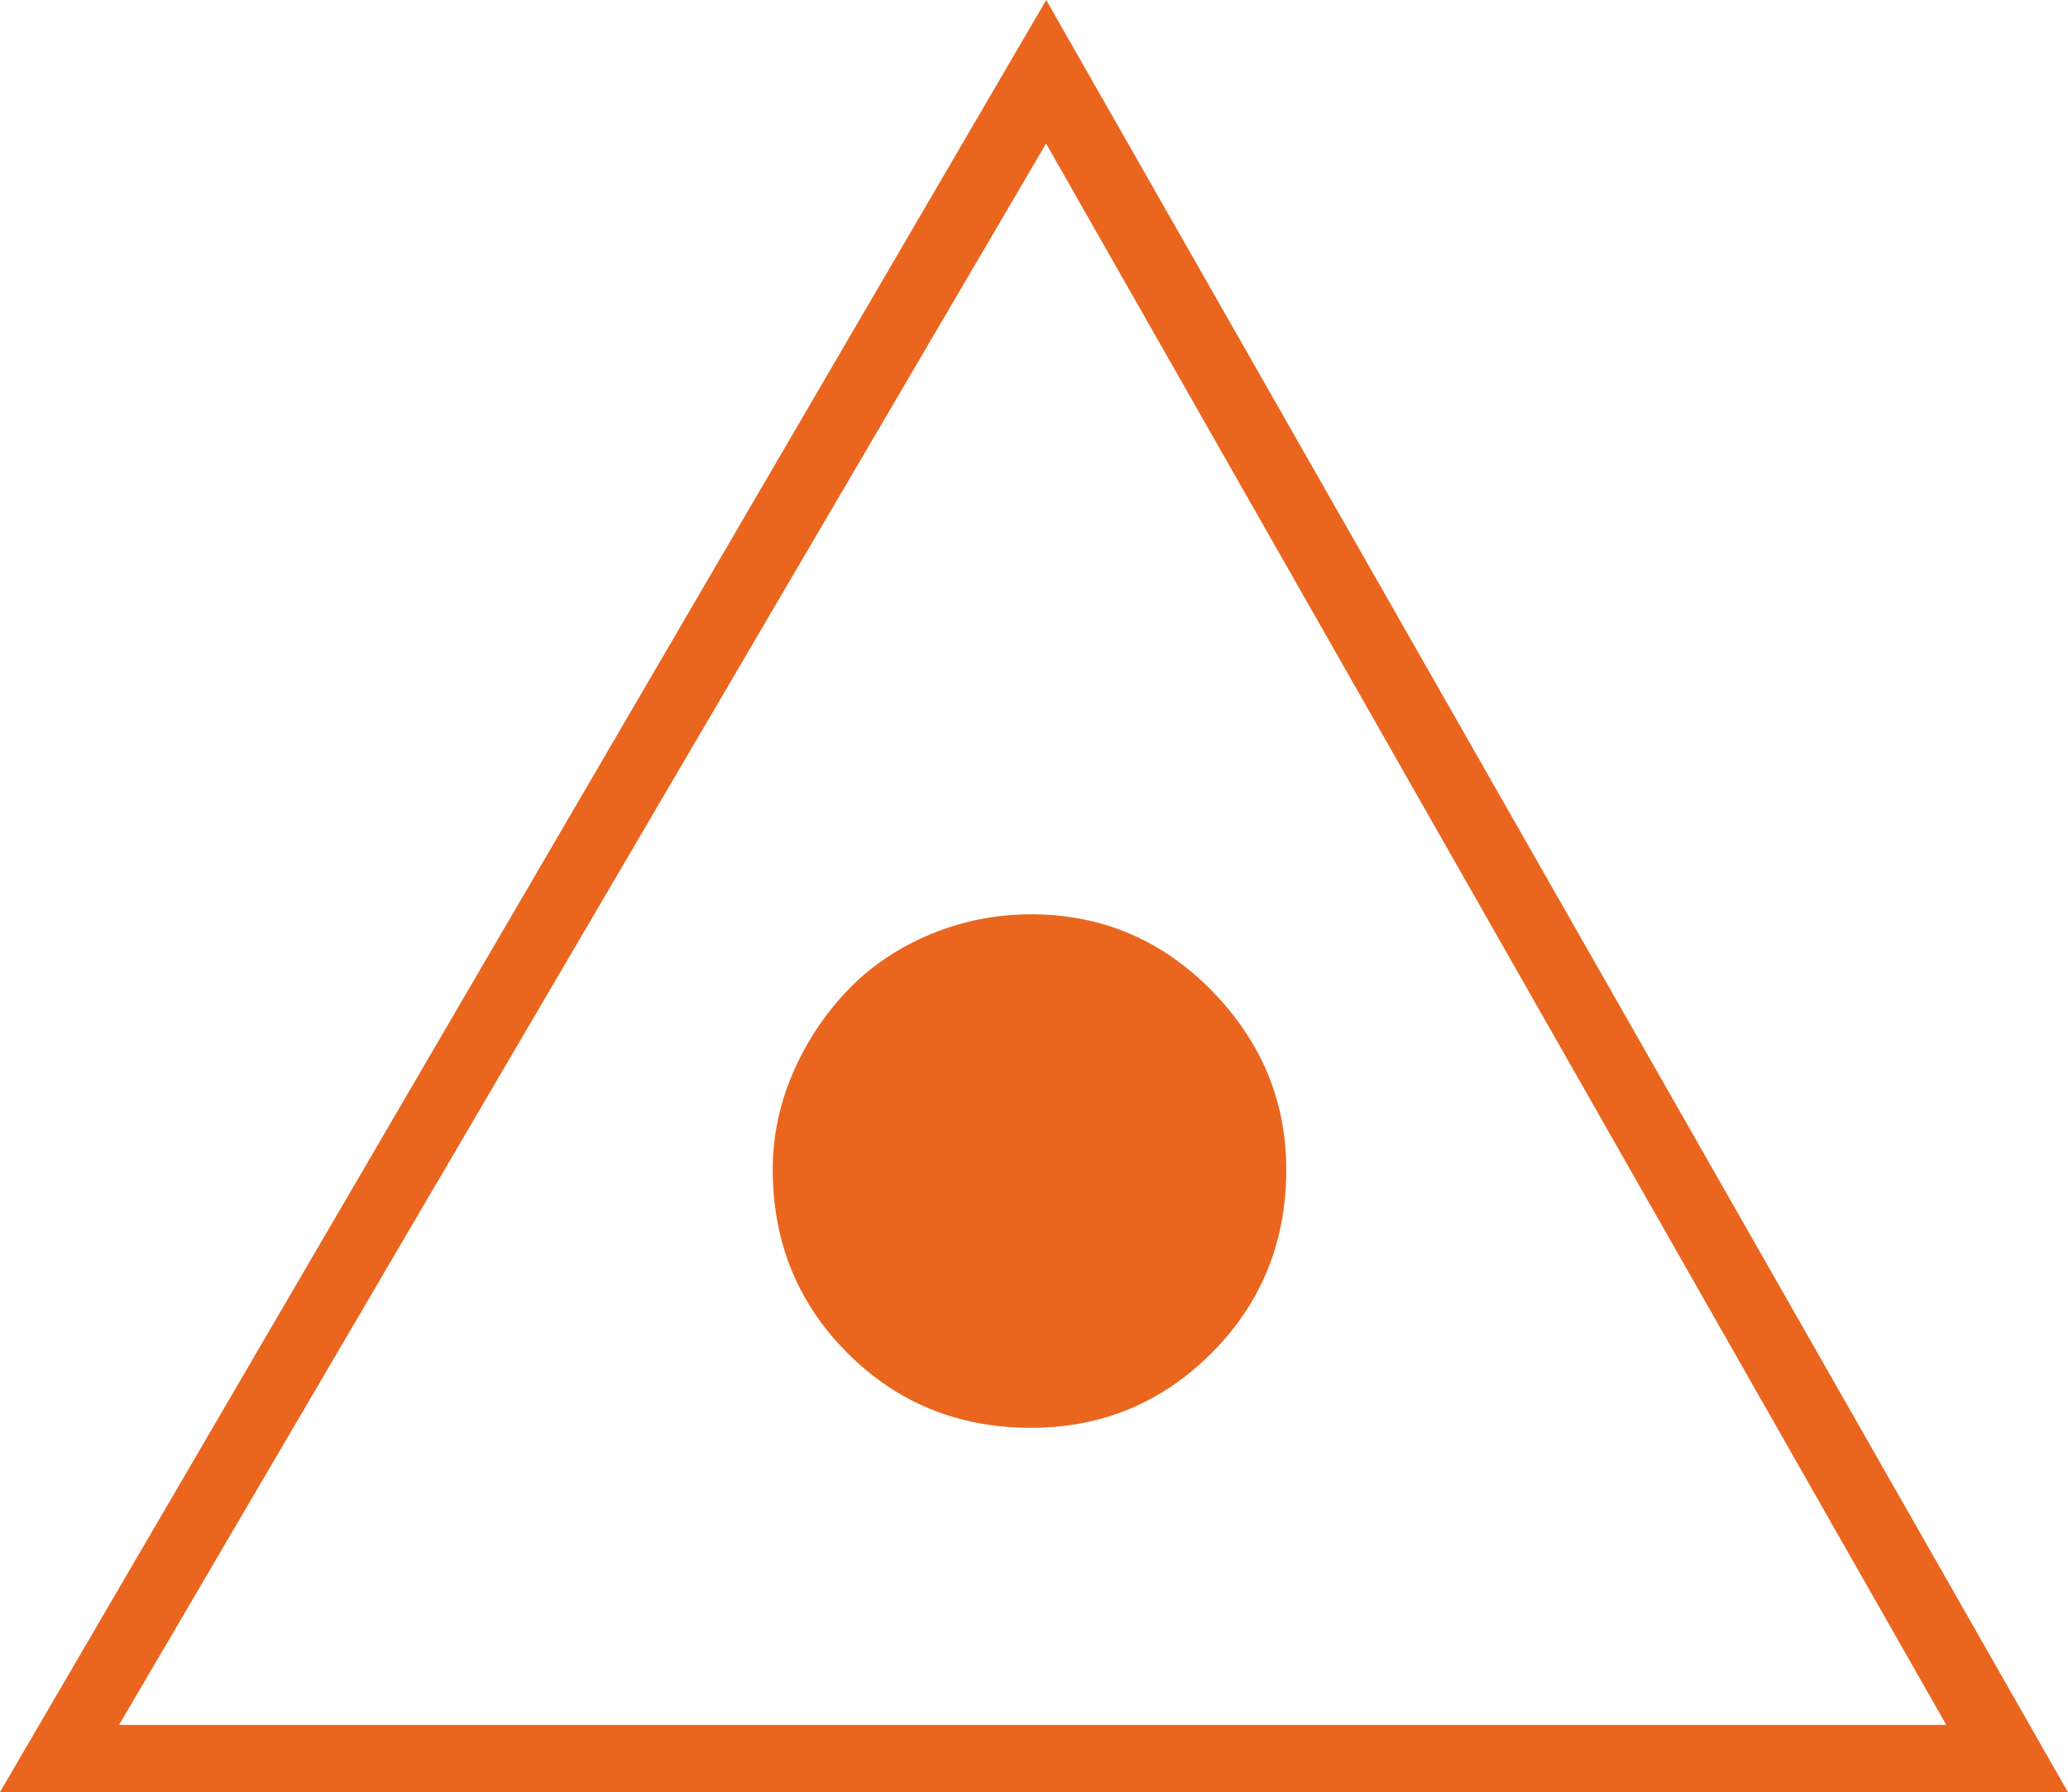 <?xml version="1.0" encoding="utf-8"?>
<!-- Generator: Adobe Illustrator 14.0.0, SVG Export Plug-In . SVG Version: 6.00 Build 43363)  -->
<!DOCTYPE svg PUBLIC "-//W3C//DTD SVG 1.1//EN" "http://www.w3.org/Graphics/SVG/1.1/DTD/svg11.dtd">
<svg version="1.1" id="Livello_1" xmlns="http://www.w3.org/2000/svg" xmlns:xlink="http://www.w3.org/1999/xlink" x="0px" y="0px"
	 width="19.74px" height="17.104px" viewBox="0 0 19.74 17.104" enable-background="new 0 0 19.74 17.104" xml:space="preserve">
<g>
	<path fill="#EA661F" d="M0.104,17.044L9.986,0.12l9.65,16.924H0.104z M9.986,1.25L1.032,16.522h17.649L9.986,1.25z M12.218,11.161
		c0,0.677-0.232,1.246-0.695,1.71c-0.464,0.464-1.024,0.696-1.681,0.696c-0.677,0-1.247-0.232-1.71-0.696
		c-0.464-0.464-0.696-1.033-0.696-1.71c0-0.309,0.063-0.608,0.188-0.898C7.75,9.974,7.919,9.718,8.132,9.495
		C8.344,9.273,8.6,9.1,8.9,8.974c0.299-0.125,0.613-0.188,0.942-0.188c0.656,0,1.217,0.237,1.681,0.71
		C11.986,9.969,12.218,10.524,12.218,11.161z"/>
</g>
<g>
	<path fill="none" stroke="#EA661F" stroke-width="0.12" stroke-miterlimit="10" d="M0.104,17.044L9.986,0.12l9.65,16.924H0.104z
		 M9.986,1.25L1.032,16.522h17.649L9.986,1.25z M12.218,11.161c0,0.677-0.232,1.246-0.695,1.71
		c-0.464,0.464-1.024,0.696-1.681,0.696c-0.677,0-1.247-0.232-1.71-0.696c-0.464-0.464-0.696-1.033-0.696-1.71
		c0-0.309,0.063-0.608,0.188-0.898C7.75,9.974,7.919,9.718,8.132,9.495C8.344,9.273,8.6,9.1,8.9,8.974
		c0.299-0.125,0.613-0.188,0.942-0.188c0.656,0,1.217,0.237,1.681,0.71C11.986,9.969,12.218,10.524,12.218,11.161z"/>
</g>
</svg>
